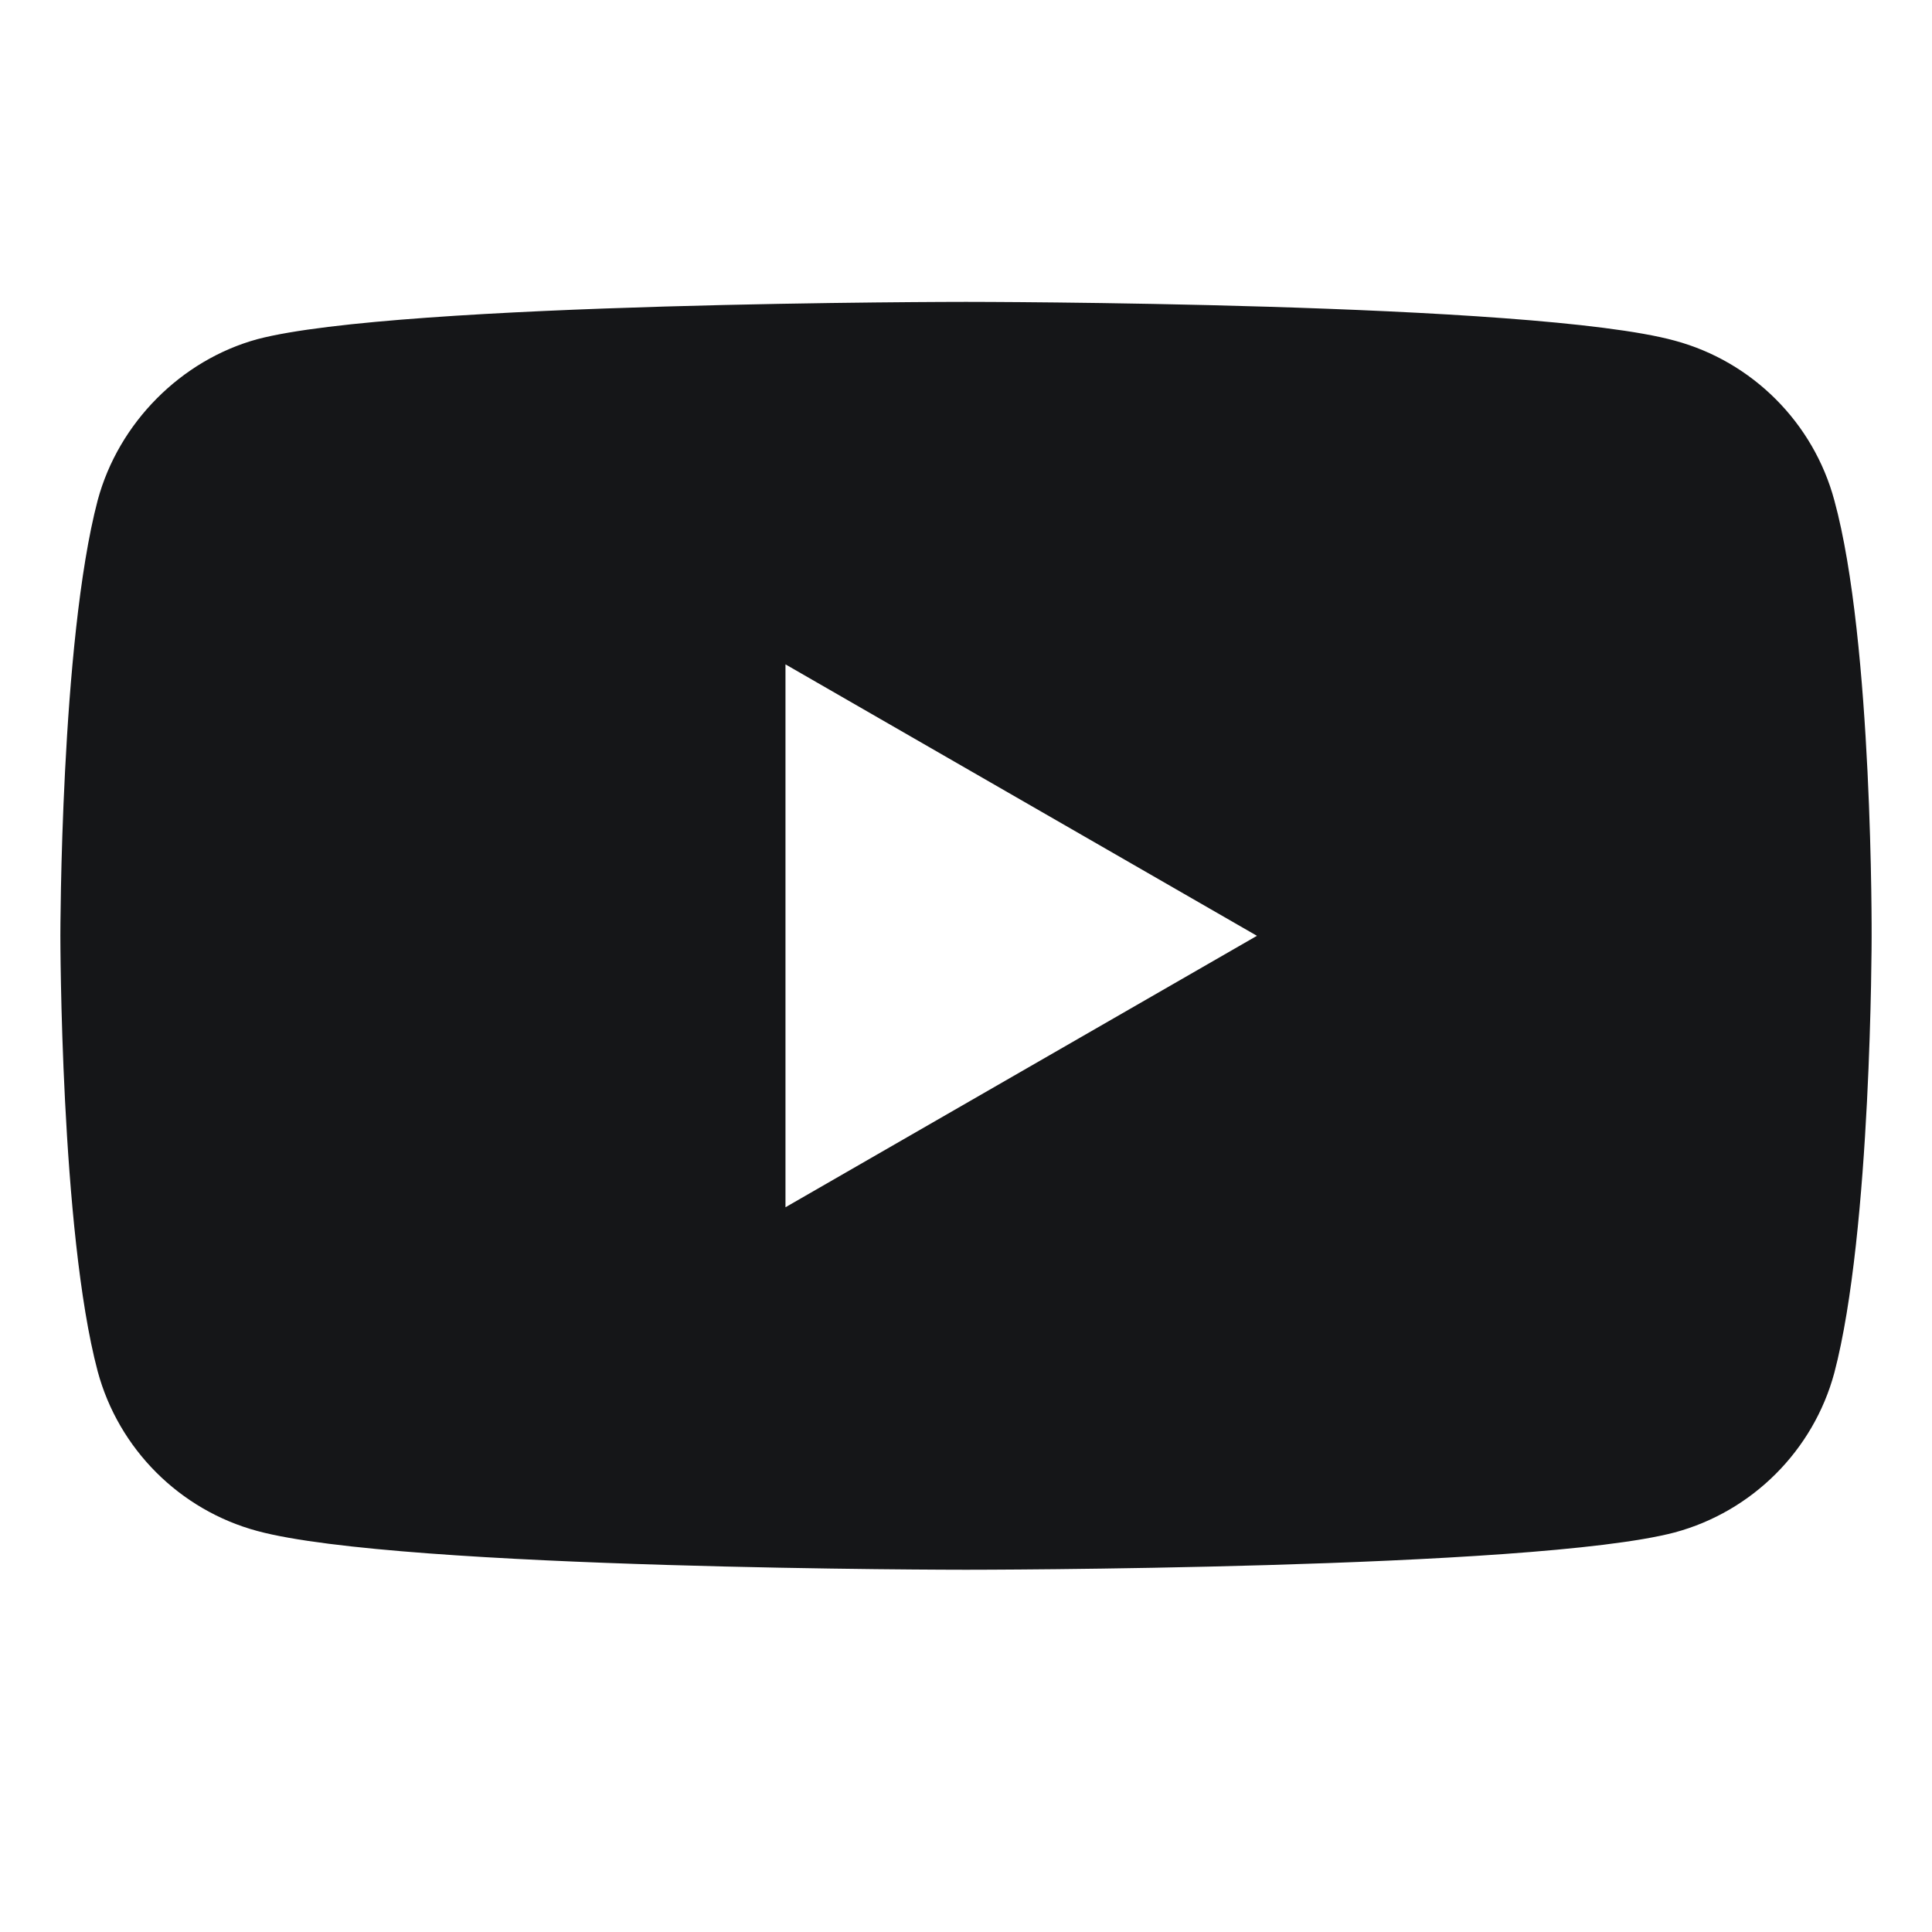 <svg viewBox="0 0 32 32" fill="none" xmlns="http://www.w3.org/2000/svg">
<path d="M30.382 8.286C30.036 7.001 29.023 5.988 27.738 5.642C25.39 5 16 5 16 5C16 5 6.609 5 4.262 5.618C3.002 5.963 1.964 7.001 1.618 8.286C1 10.633 1 15.5 1 15.5C1 15.5 1 20.392 1.618 22.714C1.964 23.999 2.977 25.012 4.262 25.358C6.634 26 16 26 16 26C16 26 25.39 26 27.738 25.382C29.023 25.036 30.036 24.023 30.382 22.739C31 20.392 31 15.525 31 15.525C31 15.525 31.025 10.633 30.382 8.286ZM13.01 19.996V11.004L20.819 15.5L13.01 19.996Z" fill="#151618"/>
</svg>
